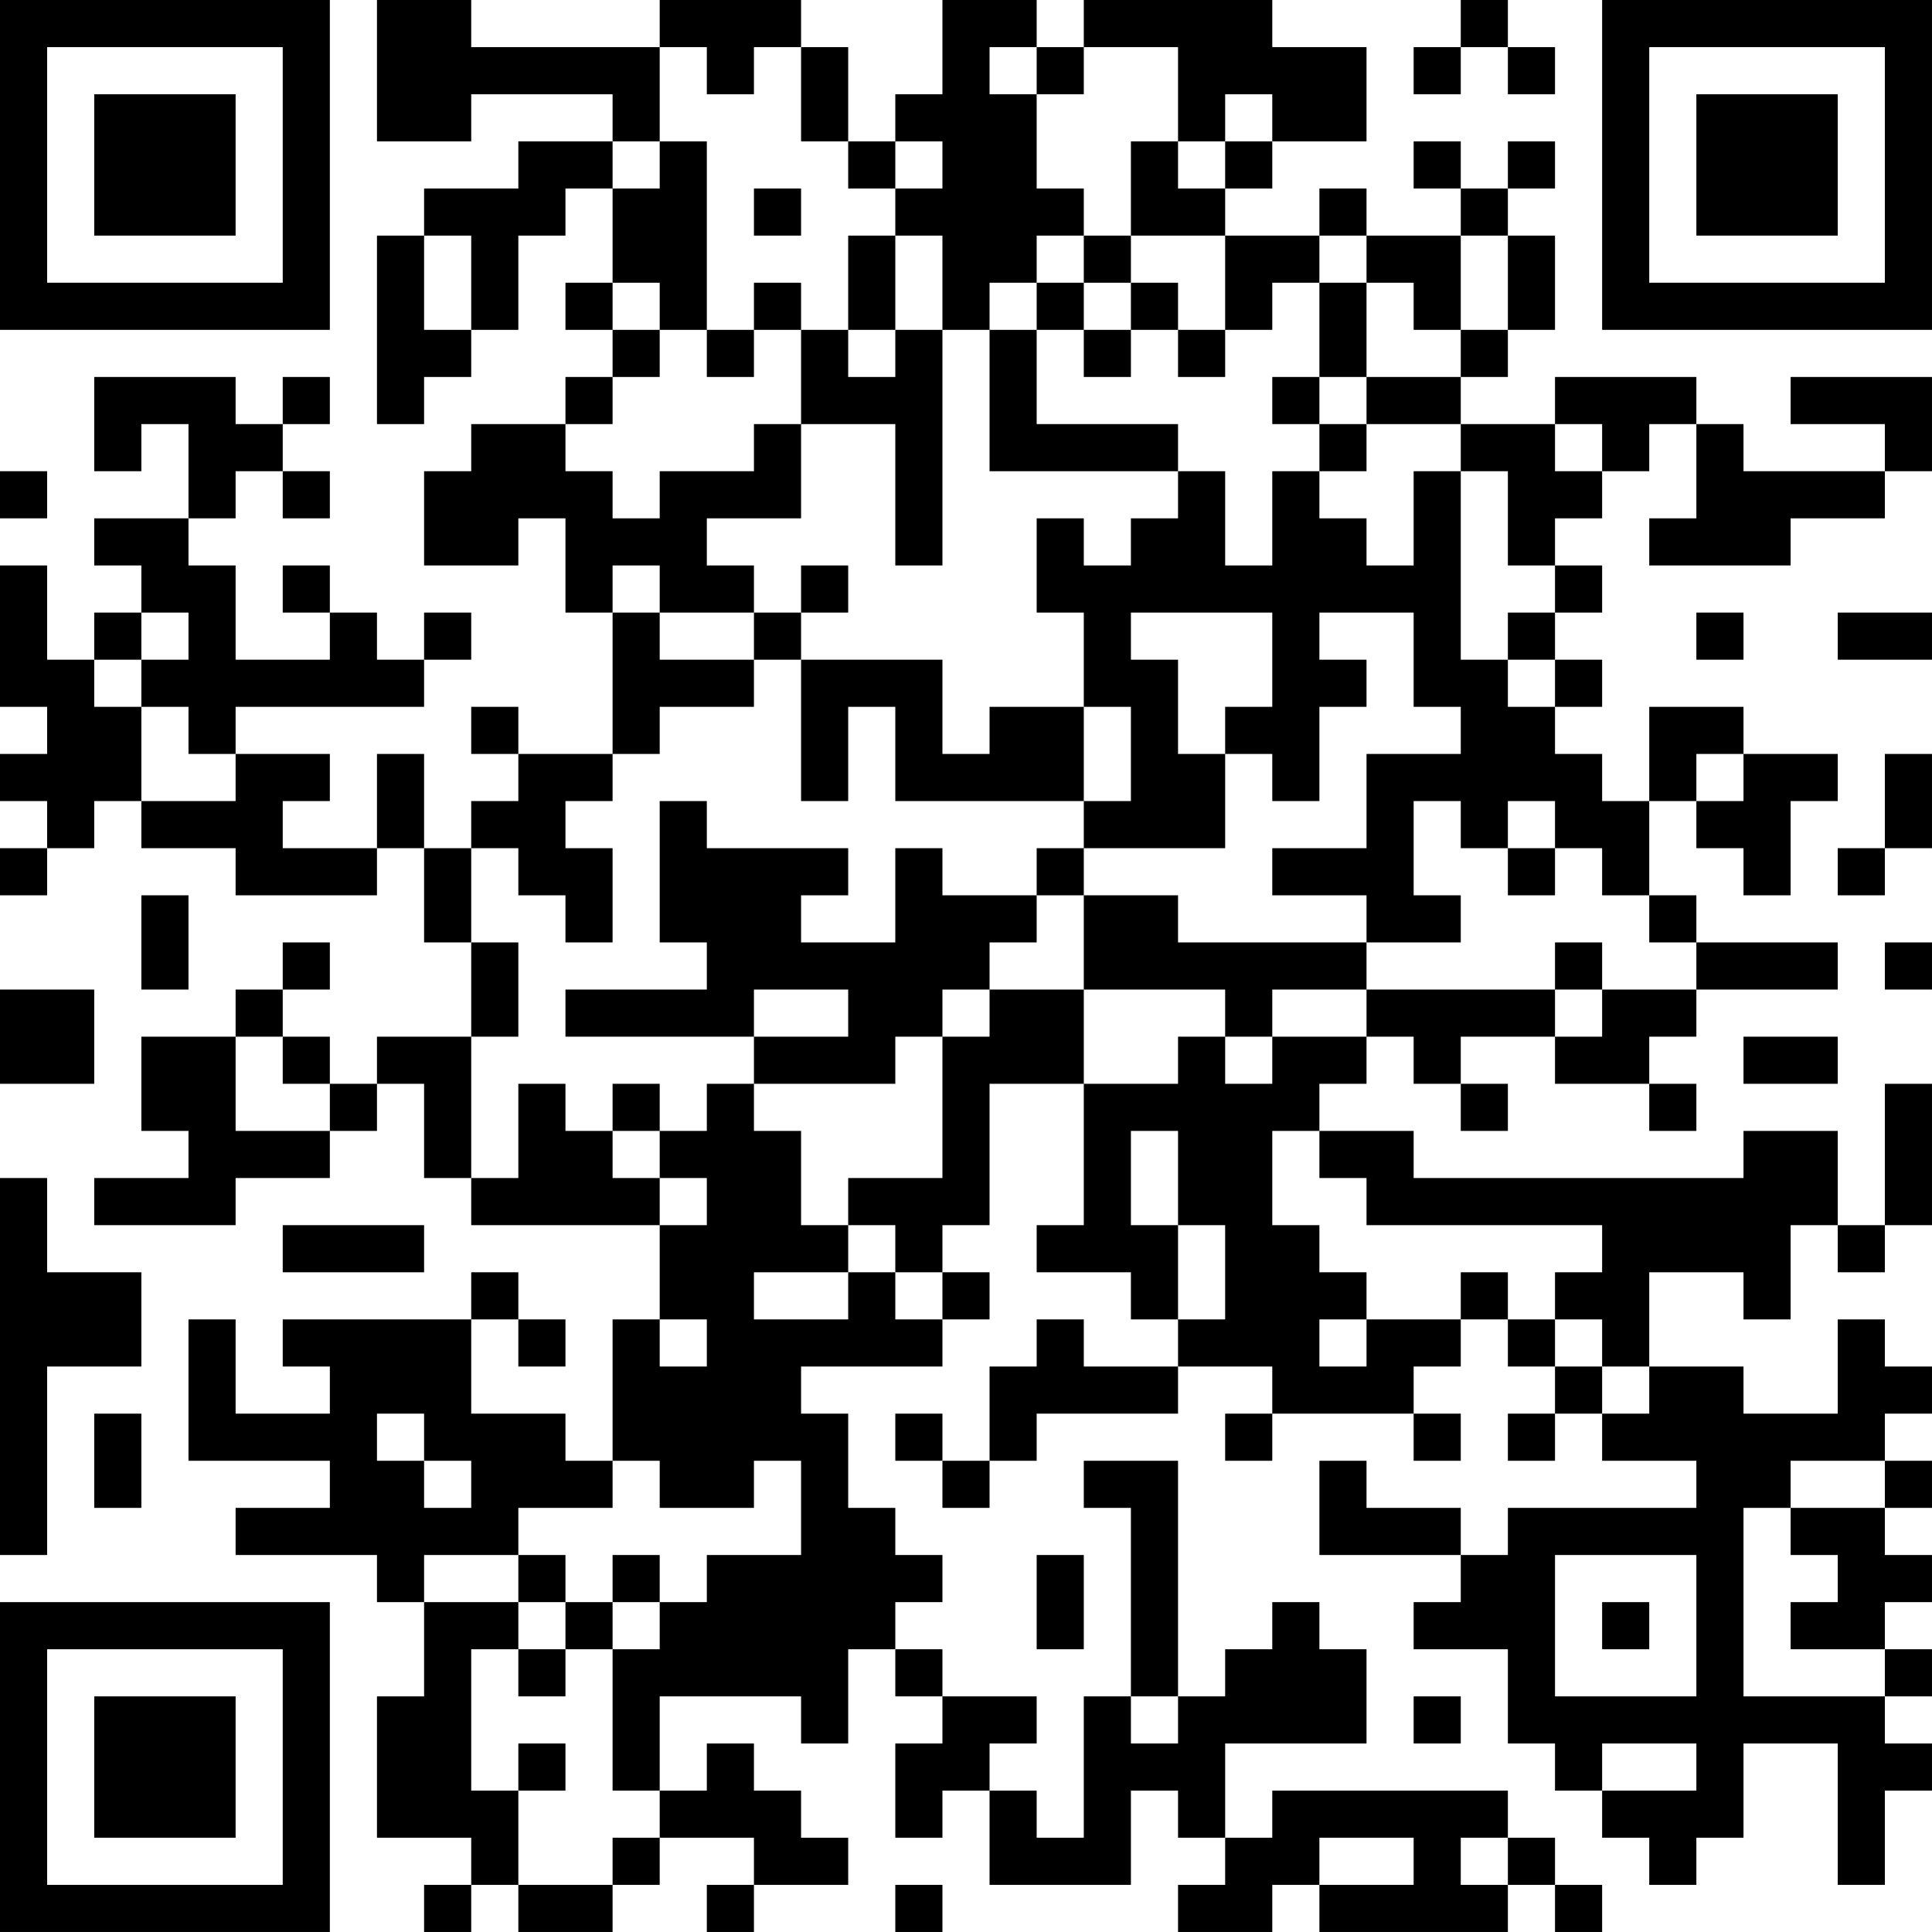 <?xml version="1.0" encoding="UTF-8"?>
<svg xmlns="http://www.w3.org/2000/svg" version="1.1" width="200" height="200" viewBox="0 0 200 200"><rect x="0" y="0" width="200" height="200" fill="#ffffff"/><g transform="scale(4.878)"><g transform="translate(0,0)"><path fill-rule="evenodd" d="M8 0L8 3L10 3L10 2L13 2L13 3L11 3L11 4L9 4L9 5L8 5L8 9L9 9L9 8L10 8L10 7L11 7L11 5L12 5L12 4L13 4L13 6L12 6L12 7L13 7L13 8L12 8L12 9L10 9L10 10L9 10L9 12L11 12L11 11L12 11L12 13L13 13L13 16L11 16L11 15L10 15L10 16L11 16L11 17L10 17L10 18L9 18L9 16L8 16L8 18L6 18L6 17L7 17L7 16L5 16L5 15L9 15L9 14L10 14L10 13L9 13L9 14L8 14L8 13L7 13L7 12L6 12L6 13L7 13L7 14L5 14L5 12L4 12L4 11L5 11L5 10L6 10L6 11L7 11L7 10L6 10L6 9L7 9L7 8L6 8L6 9L5 9L5 8L2 8L2 10L3 10L3 9L4 9L4 11L2 11L2 12L3 12L3 13L2 13L2 14L1 14L1 12L0 12L0 15L1 15L1 16L0 16L0 17L1 17L1 18L0 18L0 19L1 19L1 18L2 18L2 17L3 17L3 18L5 18L5 19L8 19L8 18L9 18L9 20L10 20L10 22L8 22L8 23L7 23L7 22L6 22L6 21L7 21L7 20L6 20L6 21L5 21L5 22L3 22L3 24L4 24L4 25L2 25L2 26L5 26L5 25L7 25L7 24L8 24L8 23L9 23L9 25L10 25L10 26L14 26L14 28L13 28L13 31L12 31L12 30L10 30L10 28L11 28L11 29L12 29L12 28L11 28L11 27L10 27L10 28L6 28L6 29L7 29L7 30L5 30L5 28L4 28L4 31L7 31L7 32L5 32L5 33L8 33L8 34L9 34L9 36L8 36L8 39L10 39L10 40L9 40L9 41L10 41L10 40L11 40L11 41L13 41L13 40L14 40L14 39L16 39L16 40L15 40L15 41L16 41L16 40L18 40L18 39L17 39L17 38L16 38L16 37L15 37L15 38L14 38L14 36L17 36L17 37L18 37L18 35L19 35L19 36L20 36L20 37L19 37L19 39L20 39L20 38L21 38L21 40L24 40L24 38L25 38L25 39L26 39L26 40L25 40L25 41L27 41L27 40L28 40L28 41L32 41L32 40L33 40L33 41L34 41L34 40L33 40L33 39L32 39L32 38L27 38L27 39L26 39L26 37L29 37L29 35L28 35L28 34L27 34L27 35L26 35L26 36L25 36L25 31L23 31L23 32L24 32L24 36L23 36L23 39L22 39L22 38L21 38L21 37L22 37L22 36L20 36L20 35L19 35L19 34L20 34L20 33L19 33L19 32L18 32L18 30L17 30L17 29L20 29L20 28L21 28L21 27L20 27L20 26L21 26L21 23L23 23L23 26L22 26L22 27L24 27L24 28L25 28L25 29L23 29L23 28L22 28L22 29L21 29L21 31L20 31L20 30L19 30L19 31L20 31L20 32L21 32L21 31L22 31L22 30L25 30L25 29L27 29L27 30L26 30L26 31L27 31L27 30L30 30L30 31L31 31L31 30L30 30L30 29L31 29L31 28L32 28L32 29L33 29L33 30L32 30L32 31L33 31L33 30L34 30L34 31L36 31L36 32L32 32L32 33L31 33L31 32L29 32L29 31L28 31L28 33L31 33L31 34L30 34L30 35L32 35L32 37L33 37L33 38L34 38L34 39L35 39L35 40L36 40L36 39L37 39L37 37L39 37L39 40L40 40L40 38L41 38L41 37L40 37L40 36L41 36L41 35L40 35L40 34L41 34L41 33L40 33L40 32L41 32L41 31L40 31L40 30L41 30L41 29L40 29L40 28L39 28L39 30L37 30L37 29L35 29L35 27L37 27L37 28L38 28L38 26L39 26L39 27L40 27L40 26L41 26L41 23L40 23L40 26L39 26L39 24L37 24L37 25L30 25L30 24L28 24L28 23L29 23L29 22L30 22L30 23L31 23L31 24L32 24L32 23L31 23L31 22L33 22L33 23L35 23L35 24L36 24L36 23L35 23L35 22L36 22L36 21L39 21L39 20L36 20L36 19L35 19L35 17L36 17L36 18L37 18L37 19L38 19L38 17L39 17L39 16L37 16L37 15L35 15L35 17L34 17L34 16L33 16L33 15L34 15L34 14L33 14L33 13L34 13L34 12L33 12L33 11L34 11L34 10L35 10L35 9L36 9L36 11L35 11L35 12L38 12L38 11L40 11L40 10L41 10L41 8L38 8L38 9L40 9L40 10L37 10L37 9L36 9L36 8L33 8L33 9L31 9L31 8L32 8L32 7L33 7L33 5L32 5L32 4L33 4L33 3L32 3L32 4L31 4L31 3L30 3L30 4L31 4L31 5L29 5L29 4L28 4L28 5L26 5L26 4L27 4L27 3L29 3L29 1L27 1L27 0L23 0L23 1L22 1L22 0L20 0L20 2L19 2L19 3L18 3L18 1L17 1L17 0L14 0L14 1L10 1L10 0ZM31 0L31 1L30 1L30 2L31 2L31 1L32 1L32 2L33 2L33 1L32 1L32 0ZM14 1L14 3L13 3L13 4L14 4L14 3L15 3L15 7L14 7L14 6L13 6L13 7L14 7L14 8L13 8L13 9L12 9L12 10L13 10L13 11L14 11L14 10L16 10L16 9L17 9L17 11L15 11L15 12L16 12L16 13L14 13L14 12L13 12L13 13L14 13L14 14L16 14L16 15L14 15L14 16L13 16L13 17L12 17L12 18L13 18L13 20L12 20L12 19L11 19L11 18L10 18L10 20L11 20L11 22L10 22L10 25L11 25L11 23L12 23L12 24L13 24L13 25L14 25L14 26L15 26L15 25L14 25L14 24L15 24L15 23L16 23L16 24L17 24L17 26L18 26L18 27L16 27L16 28L18 28L18 27L19 27L19 28L20 28L20 27L19 27L19 26L18 26L18 25L20 25L20 22L21 22L21 21L23 21L23 23L25 23L25 22L26 22L26 23L27 23L27 22L29 22L29 21L33 21L33 22L34 22L34 21L36 21L36 20L35 20L35 19L34 19L34 18L33 18L33 17L32 17L32 18L31 18L31 17L30 17L30 19L31 19L31 20L29 20L29 19L27 19L27 18L29 18L29 16L31 16L31 15L30 15L30 13L28 13L28 14L29 14L29 15L28 15L28 17L27 17L27 16L26 16L26 15L27 15L27 13L24 13L24 14L25 14L25 16L26 16L26 18L23 18L23 17L24 17L24 15L23 15L23 13L22 13L22 11L23 11L23 12L24 12L24 11L25 11L25 10L26 10L26 12L27 12L27 10L28 10L28 11L29 11L29 12L30 12L30 10L31 10L31 14L32 14L32 15L33 15L33 14L32 14L32 13L33 13L33 12L32 12L32 10L31 10L31 9L29 9L29 8L31 8L31 7L32 7L32 5L31 5L31 7L30 7L30 6L29 6L29 5L28 5L28 6L27 6L27 7L26 7L26 5L24 5L24 3L25 3L25 4L26 4L26 3L27 3L27 2L26 2L26 3L25 3L25 1L23 1L23 2L22 2L22 1L21 1L21 2L22 2L22 4L23 4L23 5L22 5L22 6L21 6L21 7L20 7L20 5L19 5L19 4L20 4L20 3L19 3L19 4L18 4L18 3L17 3L17 1L16 1L16 2L15 2L15 1ZM16 4L16 5L17 5L17 4ZM9 5L9 7L10 7L10 5ZM18 5L18 7L17 7L17 6L16 6L16 7L15 7L15 8L16 8L16 7L17 7L17 9L19 9L19 12L20 12L20 7L19 7L19 5ZM23 5L23 6L22 6L22 7L21 7L21 10L25 10L25 9L22 9L22 7L23 7L23 8L24 8L24 7L25 7L25 8L26 8L26 7L25 7L25 6L24 6L24 5ZM23 6L23 7L24 7L24 6ZM28 6L28 8L27 8L27 9L28 9L28 10L29 10L29 9L28 9L28 8L29 8L29 6ZM18 7L18 8L19 8L19 7ZM33 9L33 10L34 10L34 9ZM0 10L0 11L1 11L1 10ZM17 12L17 13L16 13L16 14L17 14L17 17L18 17L18 15L19 15L19 17L23 17L23 15L21 15L21 16L20 16L20 14L17 14L17 13L18 13L18 12ZM3 13L3 14L2 14L2 15L3 15L3 17L5 17L5 16L4 16L4 15L3 15L3 14L4 14L4 13ZM36 13L36 14L37 14L37 13ZM39 13L39 14L41 14L41 13ZM36 16L36 17L37 17L37 16ZM40 16L40 18L39 18L39 19L40 19L40 18L41 18L41 16ZM14 17L14 20L15 20L15 21L12 21L12 22L16 22L16 23L19 23L19 22L20 22L20 21L21 21L21 20L22 20L22 19L23 19L23 21L26 21L26 22L27 22L27 21L29 21L29 20L25 20L25 19L23 19L23 18L22 18L22 19L20 19L20 18L19 18L19 20L17 20L17 19L18 19L18 18L15 18L15 17ZM32 18L32 19L33 19L33 18ZM3 19L3 21L4 21L4 19ZM33 20L33 21L34 21L34 20ZM40 20L40 21L41 21L41 20ZM0 21L0 23L2 23L2 21ZM16 21L16 22L18 22L18 21ZM5 22L5 24L7 24L7 23L6 23L6 22ZM37 22L37 23L39 23L39 22ZM13 23L13 24L14 24L14 23ZM24 24L24 26L25 26L25 28L26 28L26 26L25 26L25 24ZM27 24L27 26L28 26L28 27L29 27L29 28L28 28L28 29L29 29L29 28L31 28L31 27L32 27L32 28L33 28L33 29L34 29L34 30L35 30L35 29L34 29L34 28L33 28L33 27L34 27L34 26L29 26L29 25L28 25L28 24ZM0 25L0 33L1 33L1 29L3 29L3 27L1 27L1 25ZM6 26L6 27L9 27L9 26ZM14 28L14 29L15 29L15 28ZM2 30L2 32L3 32L3 30ZM8 30L8 31L9 31L9 32L10 32L10 31L9 31L9 30ZM13 31L13 32L11 32L11 33L9 33L9 34L11 34L11 35L10 35L10 38L11 38L11 40L13 40L13 39L14 39L14 38L13 38L13 35L14 35L14 34L15 34L15 33L17 33L17 31L16 31L16 32L14 32L14 31ZM38 31L38 32L37 32L37 36L40 36L40 35L38 35L38 34L39 34L39 33L38 33L38 32L40 32L40 31ZM11 33L11 34L12 34L12 35L11 35L11 36L12 36L12 35L13 35L13 34L14 34L14 33L13 33L13 34L12 34L12 33ZM22 33L22 35L23 35L23 33ZM33 33L33 36L36 36L36 33ZM34 34L34 35L35 35L35 34ZM24 36L24 37L25 37L25 36ZM30 36L30 37L31 37L31 36ZM11 37L11 38L12 38L12 37ZM34 37L34 38L36 38L36 37ZM28 39L28 40L30 40L30 39ZM31 39L31 40L32 40L32 39ZM19 40L19 41L20 41L20 40ZM0 0L0 7L7 7L7 0ZM1 1L1 6L6 6L6 1ZM2 2L2 5L5 5L5 2ZM34 0L34 7L41 7L41 0ZM35 1L35 6L40 6L40 1ZM36 2L36 5L39 5L39 2ZM0 34L0 41L7 41L7 34ZM1 35L1 40L6 40L6 35ZM2 36L2 39L5 39L5 36Z" fill="#000000"/></g></g></svg>
